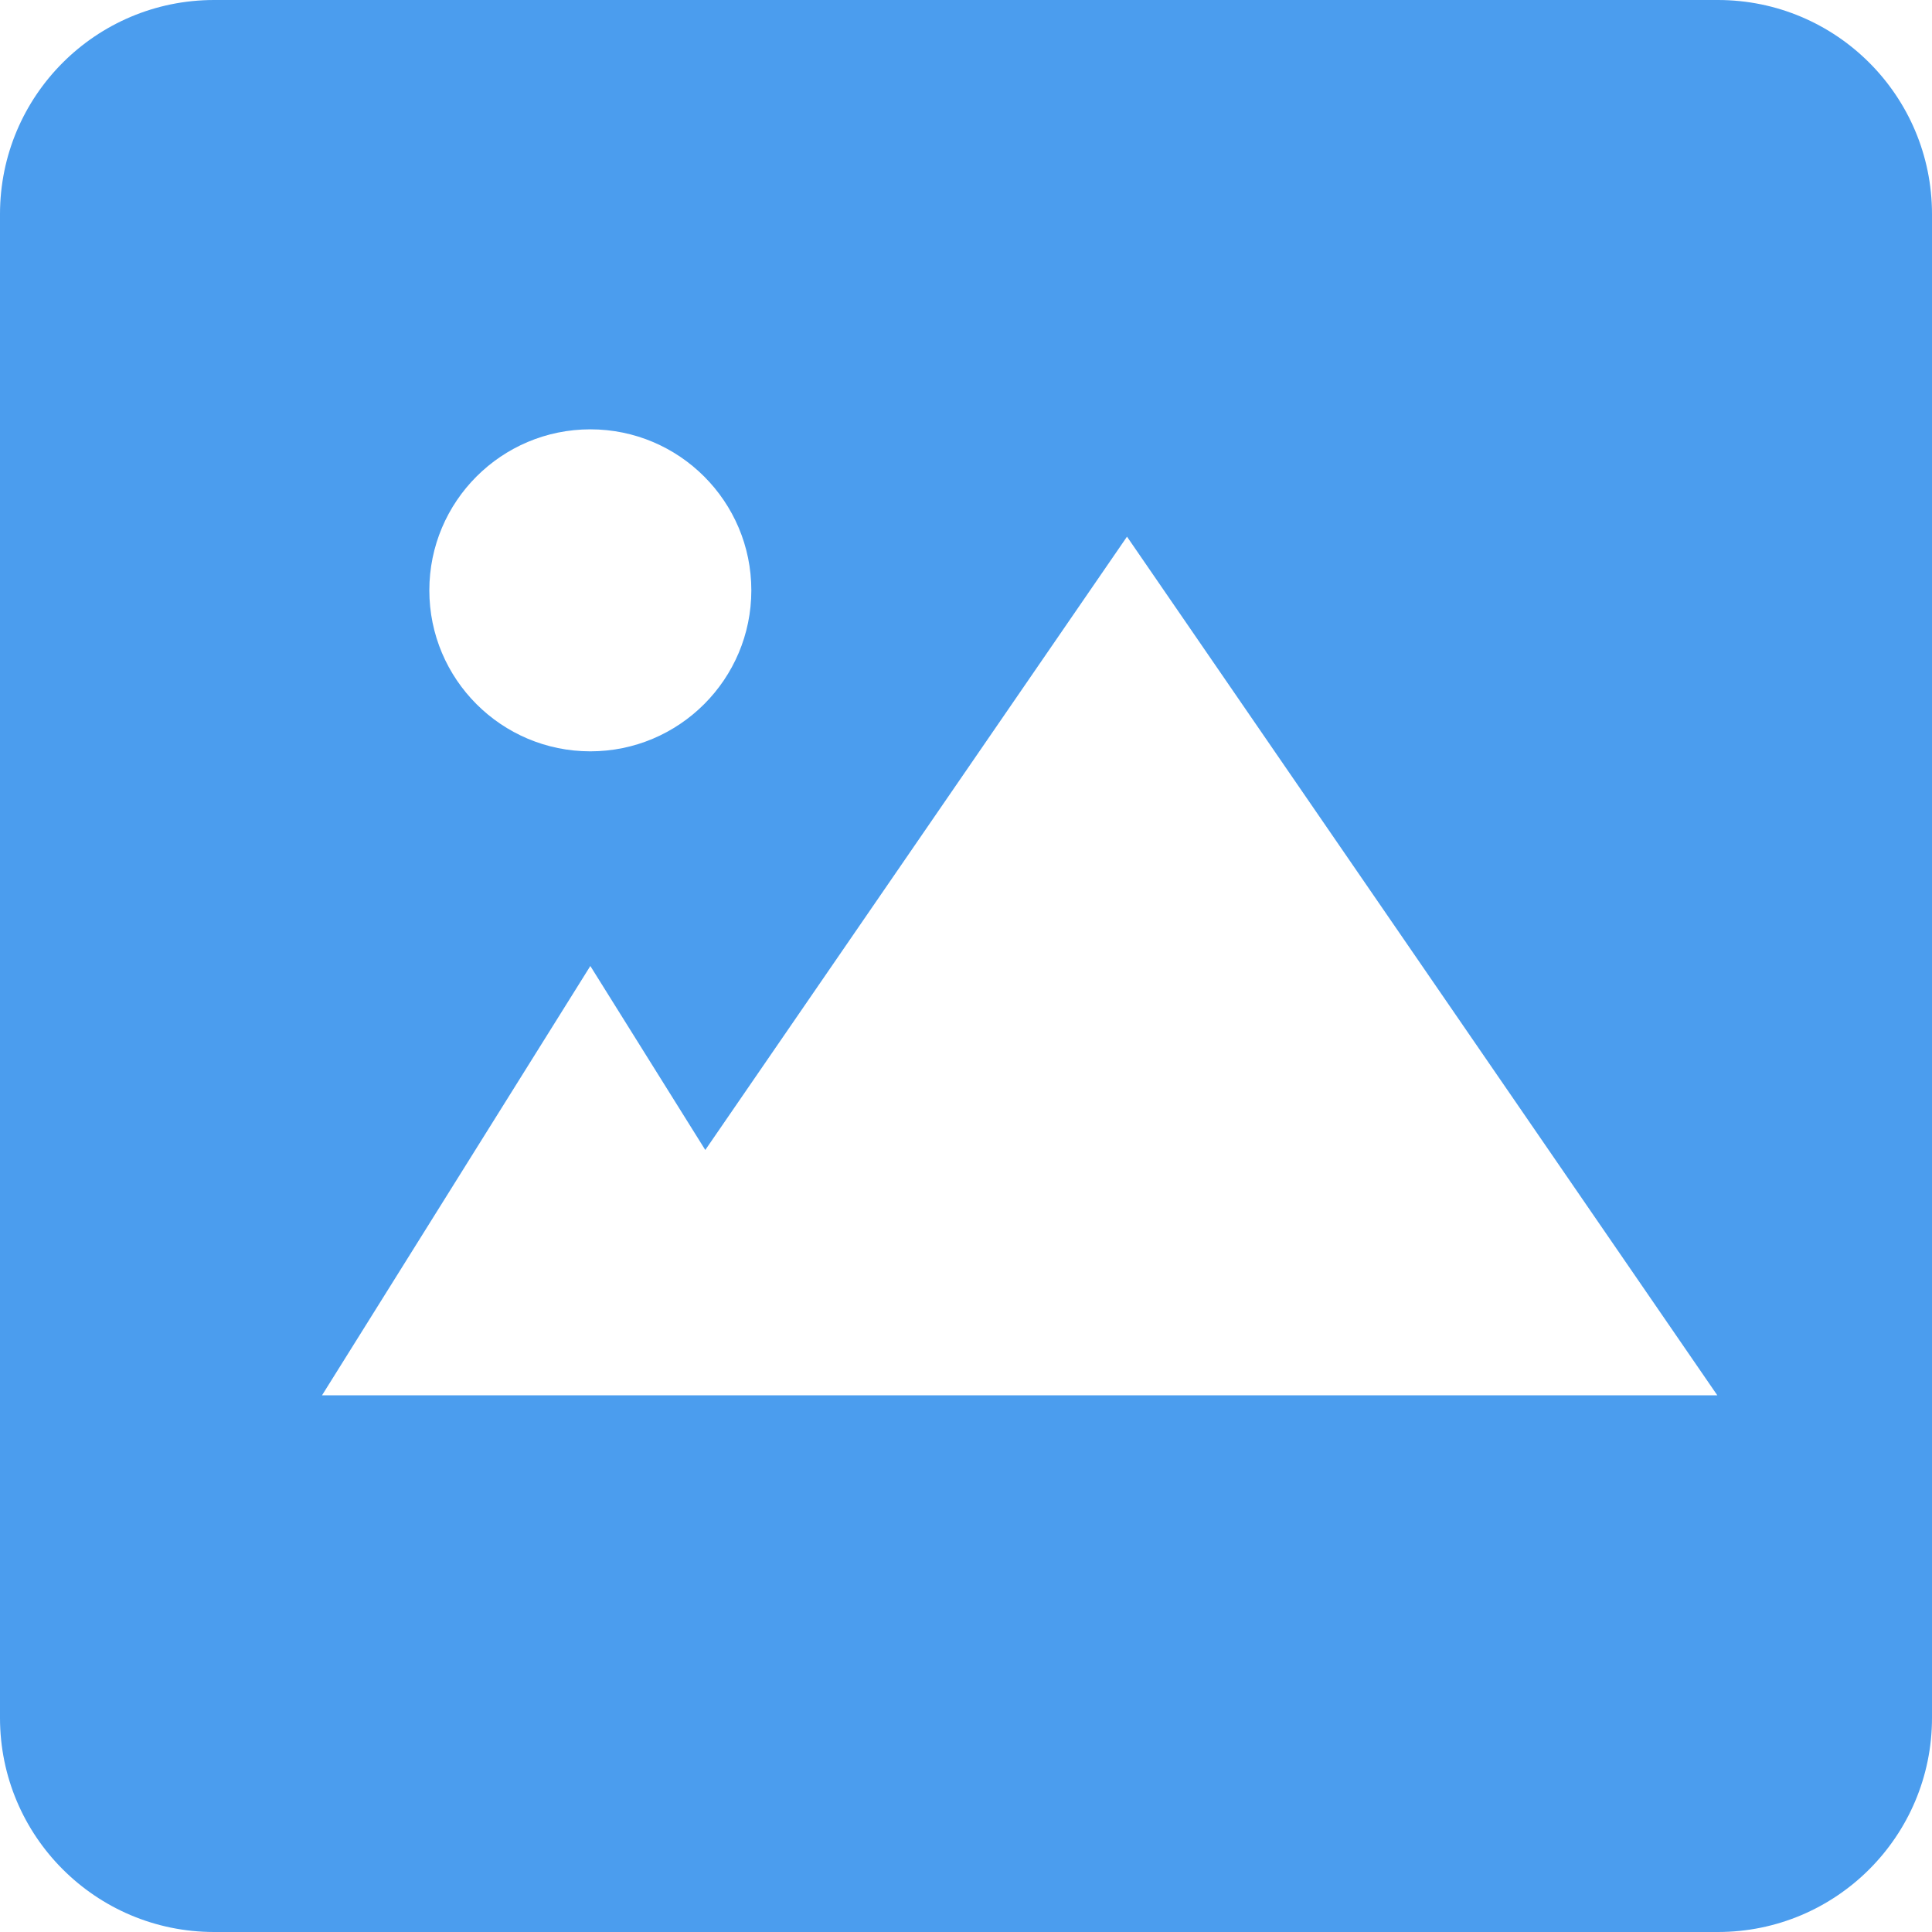 <?xml version="1.0" encoding="UTF-8"?>
<svg width="18px" height="18px" viewBox="0 0 18 18" version="1.1" xmlns="http://www.w3.org/2000/svg" xmlns:xlink="http://www.w3.org/1999/xlink">
    <!-- Generator: Sketch 40.1 (33804) - http://www.bohemiancoding.com/sketch -->
    <title>Combined Shape</title>
    <desc>Created with Sketch.</desc>
    <defs></defs>
    <g id="Page-1" stroke="none" stroke-width="1" fill="none" fill-rule="evenodd">
        <g id="Add-Photos-Copy-4" transform="translate(-189, -268)" fill="#4B9DEE">
            <g id="Navbar" transform="translate(129, 132)">
                <g id="Folder-Row-1" transform="translate(16, 120)">
                    <g id="Row-1">
                        <path d="M50.571,26.714 L49.5,25 L47,29 L50.5,29 L60,29 L54.5,21 L50.571,26.714 Z M44,17.995 C44,16.893 44.893,16 45.995,16 L60.005,16 C61.107,16 62,16.893 62,17.995 L62,32.005 C62,33.107 61.107,34 60.005,34 L45.995,34 C44.893,34 44,33.107 44,32.005 L44,17.995 Z M49.5,23 C50.328,23 51,22.328 51,21.5 C51,20.672 50.328,20 49.5,20 C48.672,20 48,20.672 48,21.5 C48,22.328 48.672,23 49.5,23 Z" id="Combined-Shape"></path>
                    </g>
                </g>
            </g>
        </g>
    </g>
</svg>